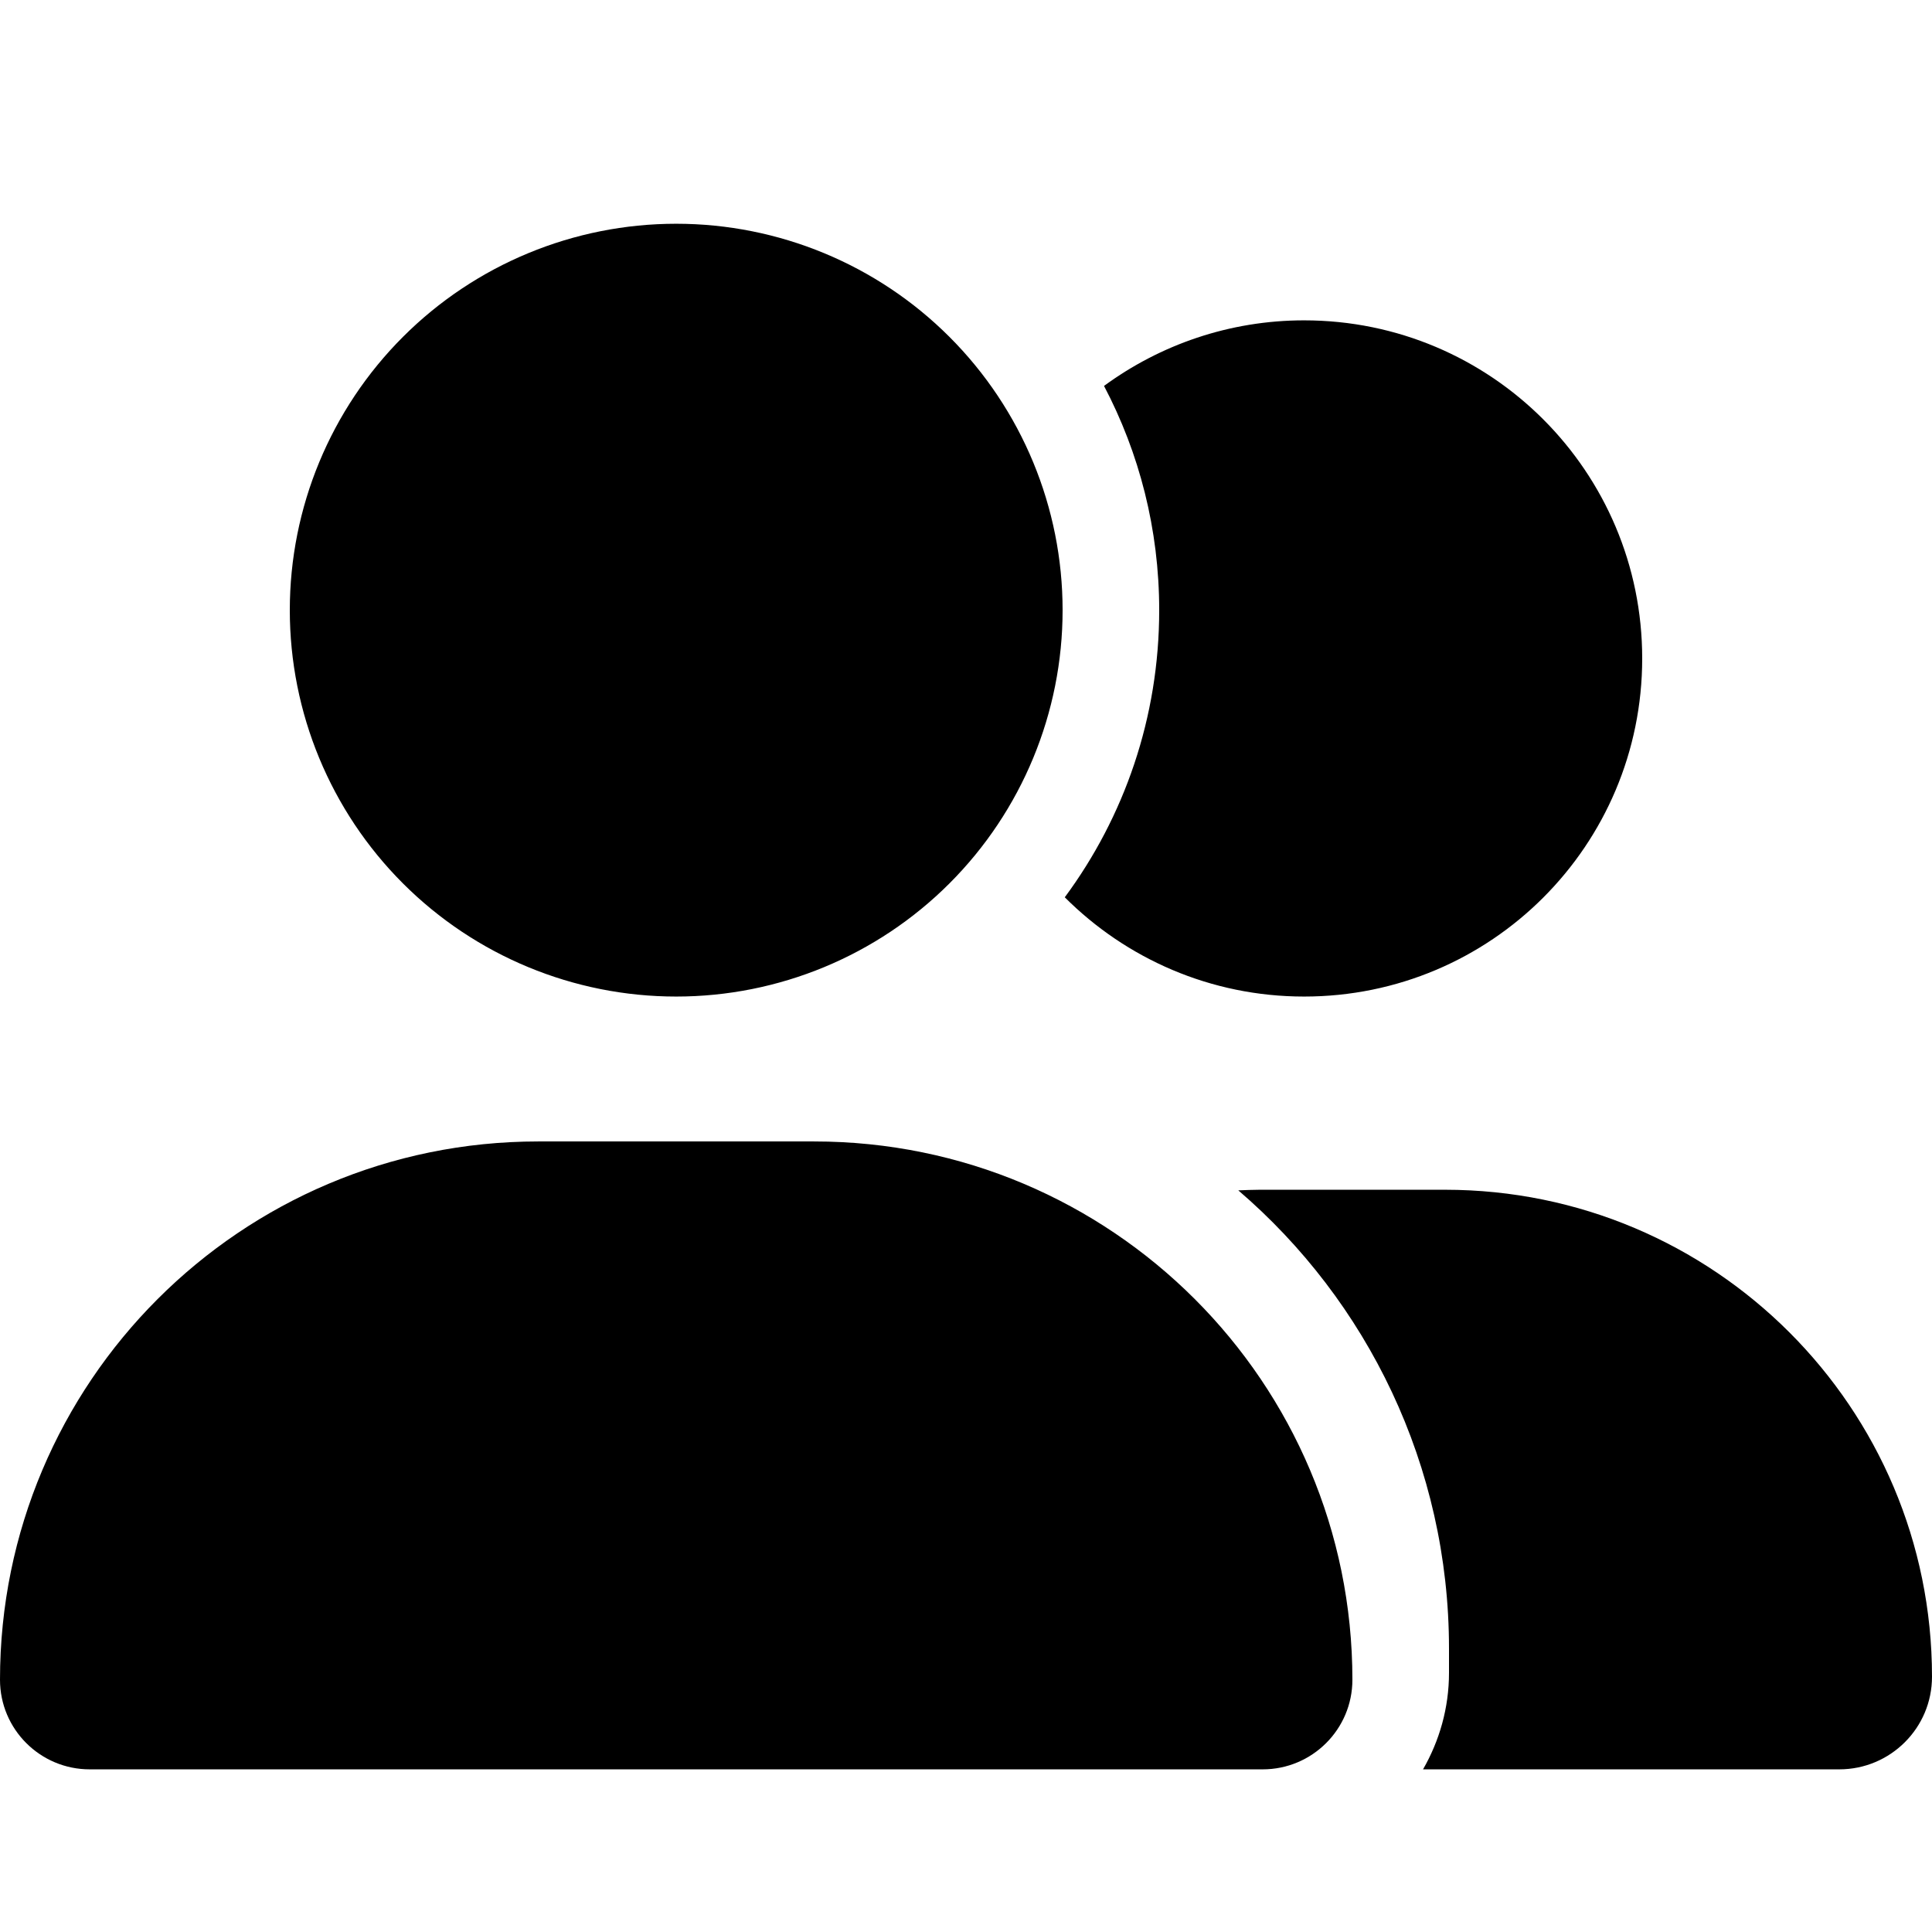 <svg viewBox="0 0 16 16" xmlns="http://www.w3.org/2000/svg"><path d="M2.4 5.053C2.4 4.204 2.737 3.39 3.337 2.79C3.937 2.19 4.751 1.853 5.6 1.853C6.449 1.853 7.263 2.19 7.863 2.79C8.463 3.39 8.8 4.204 8.8 5.053C8.8 5.902 8.463 6.716 7.863 7.316C7.263 7.916 6.449 8.253 5.6 8.253C4.751 8.253 3.937 7.916 3.337 7.316C2.737 6.716 2.4 5.902 2.4 5.053ZM0 13.911C0 11.448 1.995 9.453 4.457 9.453H6.742C9.205 9.453 11.2 11.448 11.2 13.911C11.2 14.321 10.867 14.653 10.457 14.653H0.743C0.333 14.653 0 14.321 0 13.911ZM15.232 14.653H11.785C11.92 14.418 12 14.146 12 13.853V13.653C12 12.136 11.322 10.773 10.255 9.858C10.315 9.856 10.373 9.853 10.432 9.853H11.967C14.195 9.853 16 11.658 16 13.886C16 14.311 15.655 14.653 15.232 14.653ZM10.8 8.253C10.025 8.253 9.325 7.938 8.818 7.431C9.31 6.766 9.6 5.943 9.6 5.053C9.6 4.383 9.435 3.751 9.143 3.196C9.607 2.856 10.18 2.653 10.8 2.653C12.348 2.653 13.6 3.906 13.6 5.453C13.6 7.001 12.348 8.253 10.8 8.253Z"/></svg>